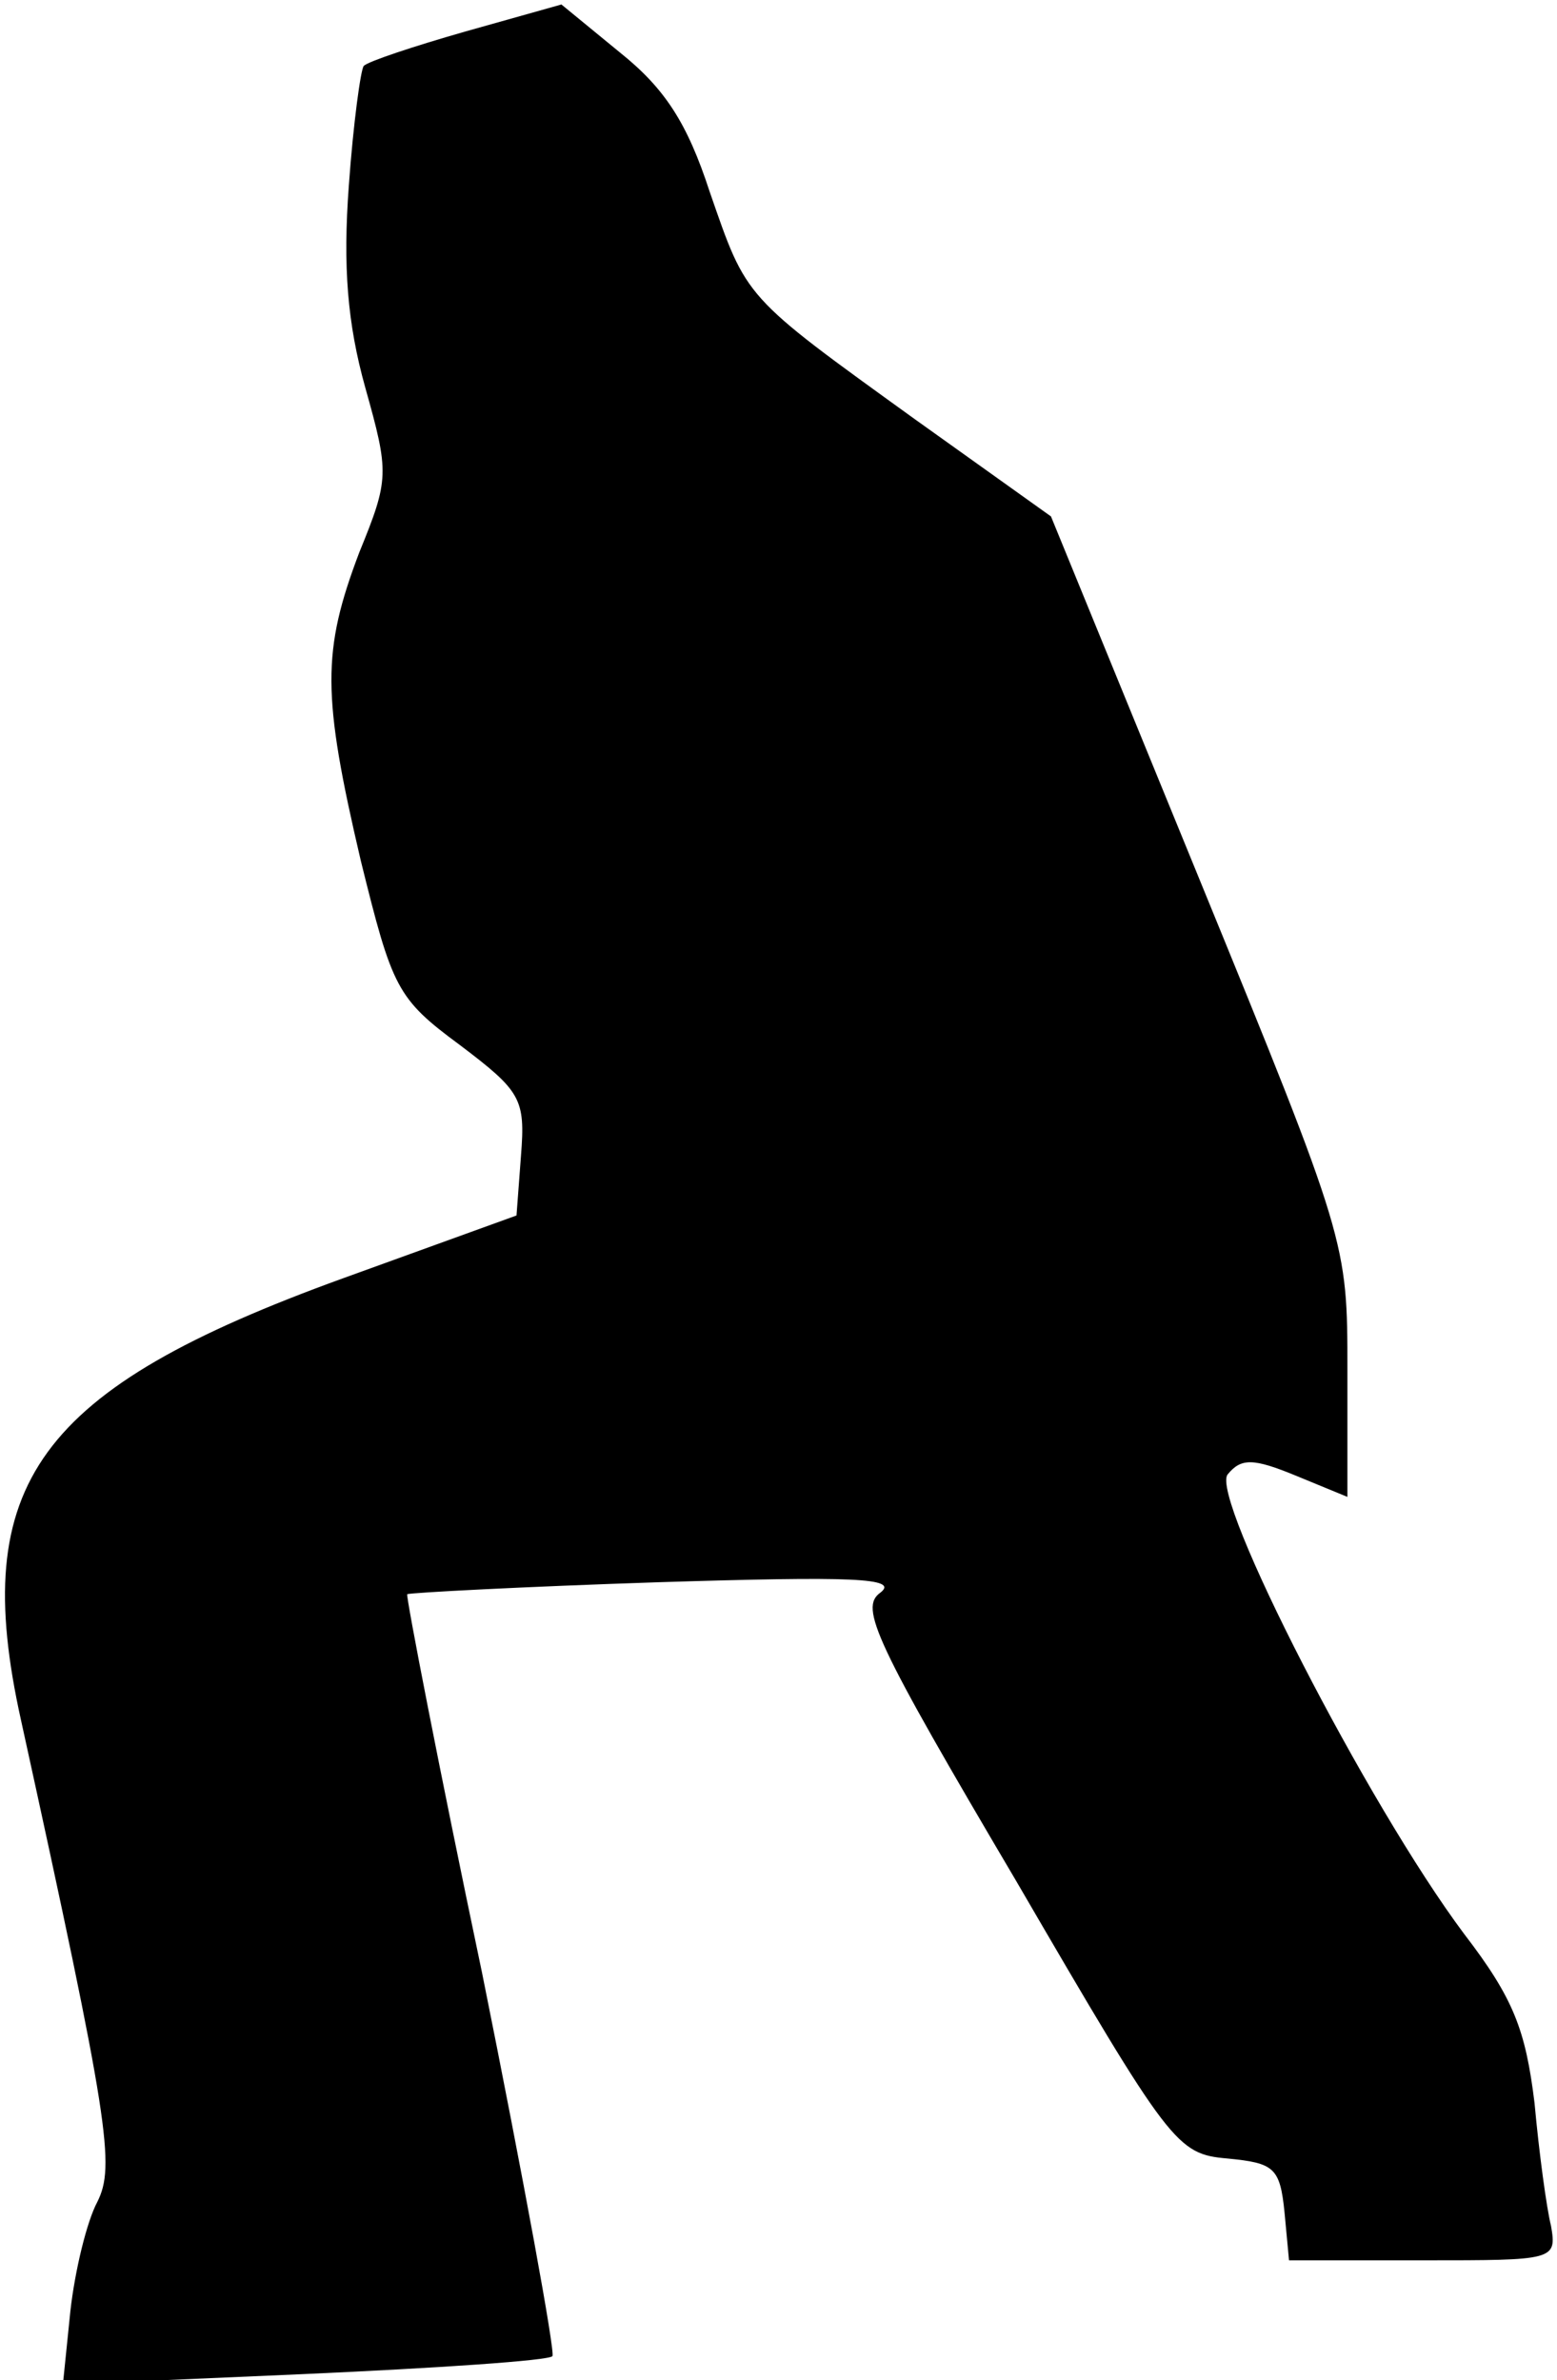 <?xml version="1.0" standalone="no"?>
<!DOCTYPE svg PUBLIC "-//W3C//DTD SVG 20010904//EN"
 "http://www.w3.org/TR/2001/REC-SVG-20010904/DTD/svg10.dtd">
<svg version="1.0" xmlns="http://www.w3.org/2000/svg"
 width="104pt" height="159pt" viewBox="0 0 104 159"
 preserveAspectRatio="xMidYMid meet">
<g transform="translate(0,159) scale(0.1,-0.1)"
fill="#000000" stroke="none">
<path fill="#000000" stroke="none" d="M311 1569 c-35 -10 -65 -20 -68 -23 -2
-2 -7 -38 -10 -80 -4 -54 -1 -92 11 -135 16 -57 16 -61 -4 -110 -25 -66 -25
-95 1 -206 21 -85 24 -92 66 -123 41 -31 44 -36 41 -74 l-3 -40 -116 -42
c-204 -74 -250 -137 -215 -295 59 -269 63 -298 51 -322 -7 -13 -15 -46 -18
-73 l-5 -49 161 7 c89 4 164 9 166 12 2 2 -19 117 -47 256 -29 138 -51 252
-50 253 2 1 77 5 168 8 129 4 161 3 148 -7 -14 -10 -4 -32 91 -193 103 -177
107 -182 141 -185 31 -3 35 -6 38 -36 l3 -32 90 0 c87 0 89 0 85 23 -3 12 -8
49 -11 82 -6 49 -14 70 -47 113 -65 87 -170 292 -158 307 9 11 17 11 46 -1
l34 -14 0 85 c0 85 0 86 -99 328 l-99 242 -91 65 c-115 83 -112 80 -137 152
-15 46 -30 69 -60 93 l-39 32 -64 -18z"/>
</g>
</svg>

